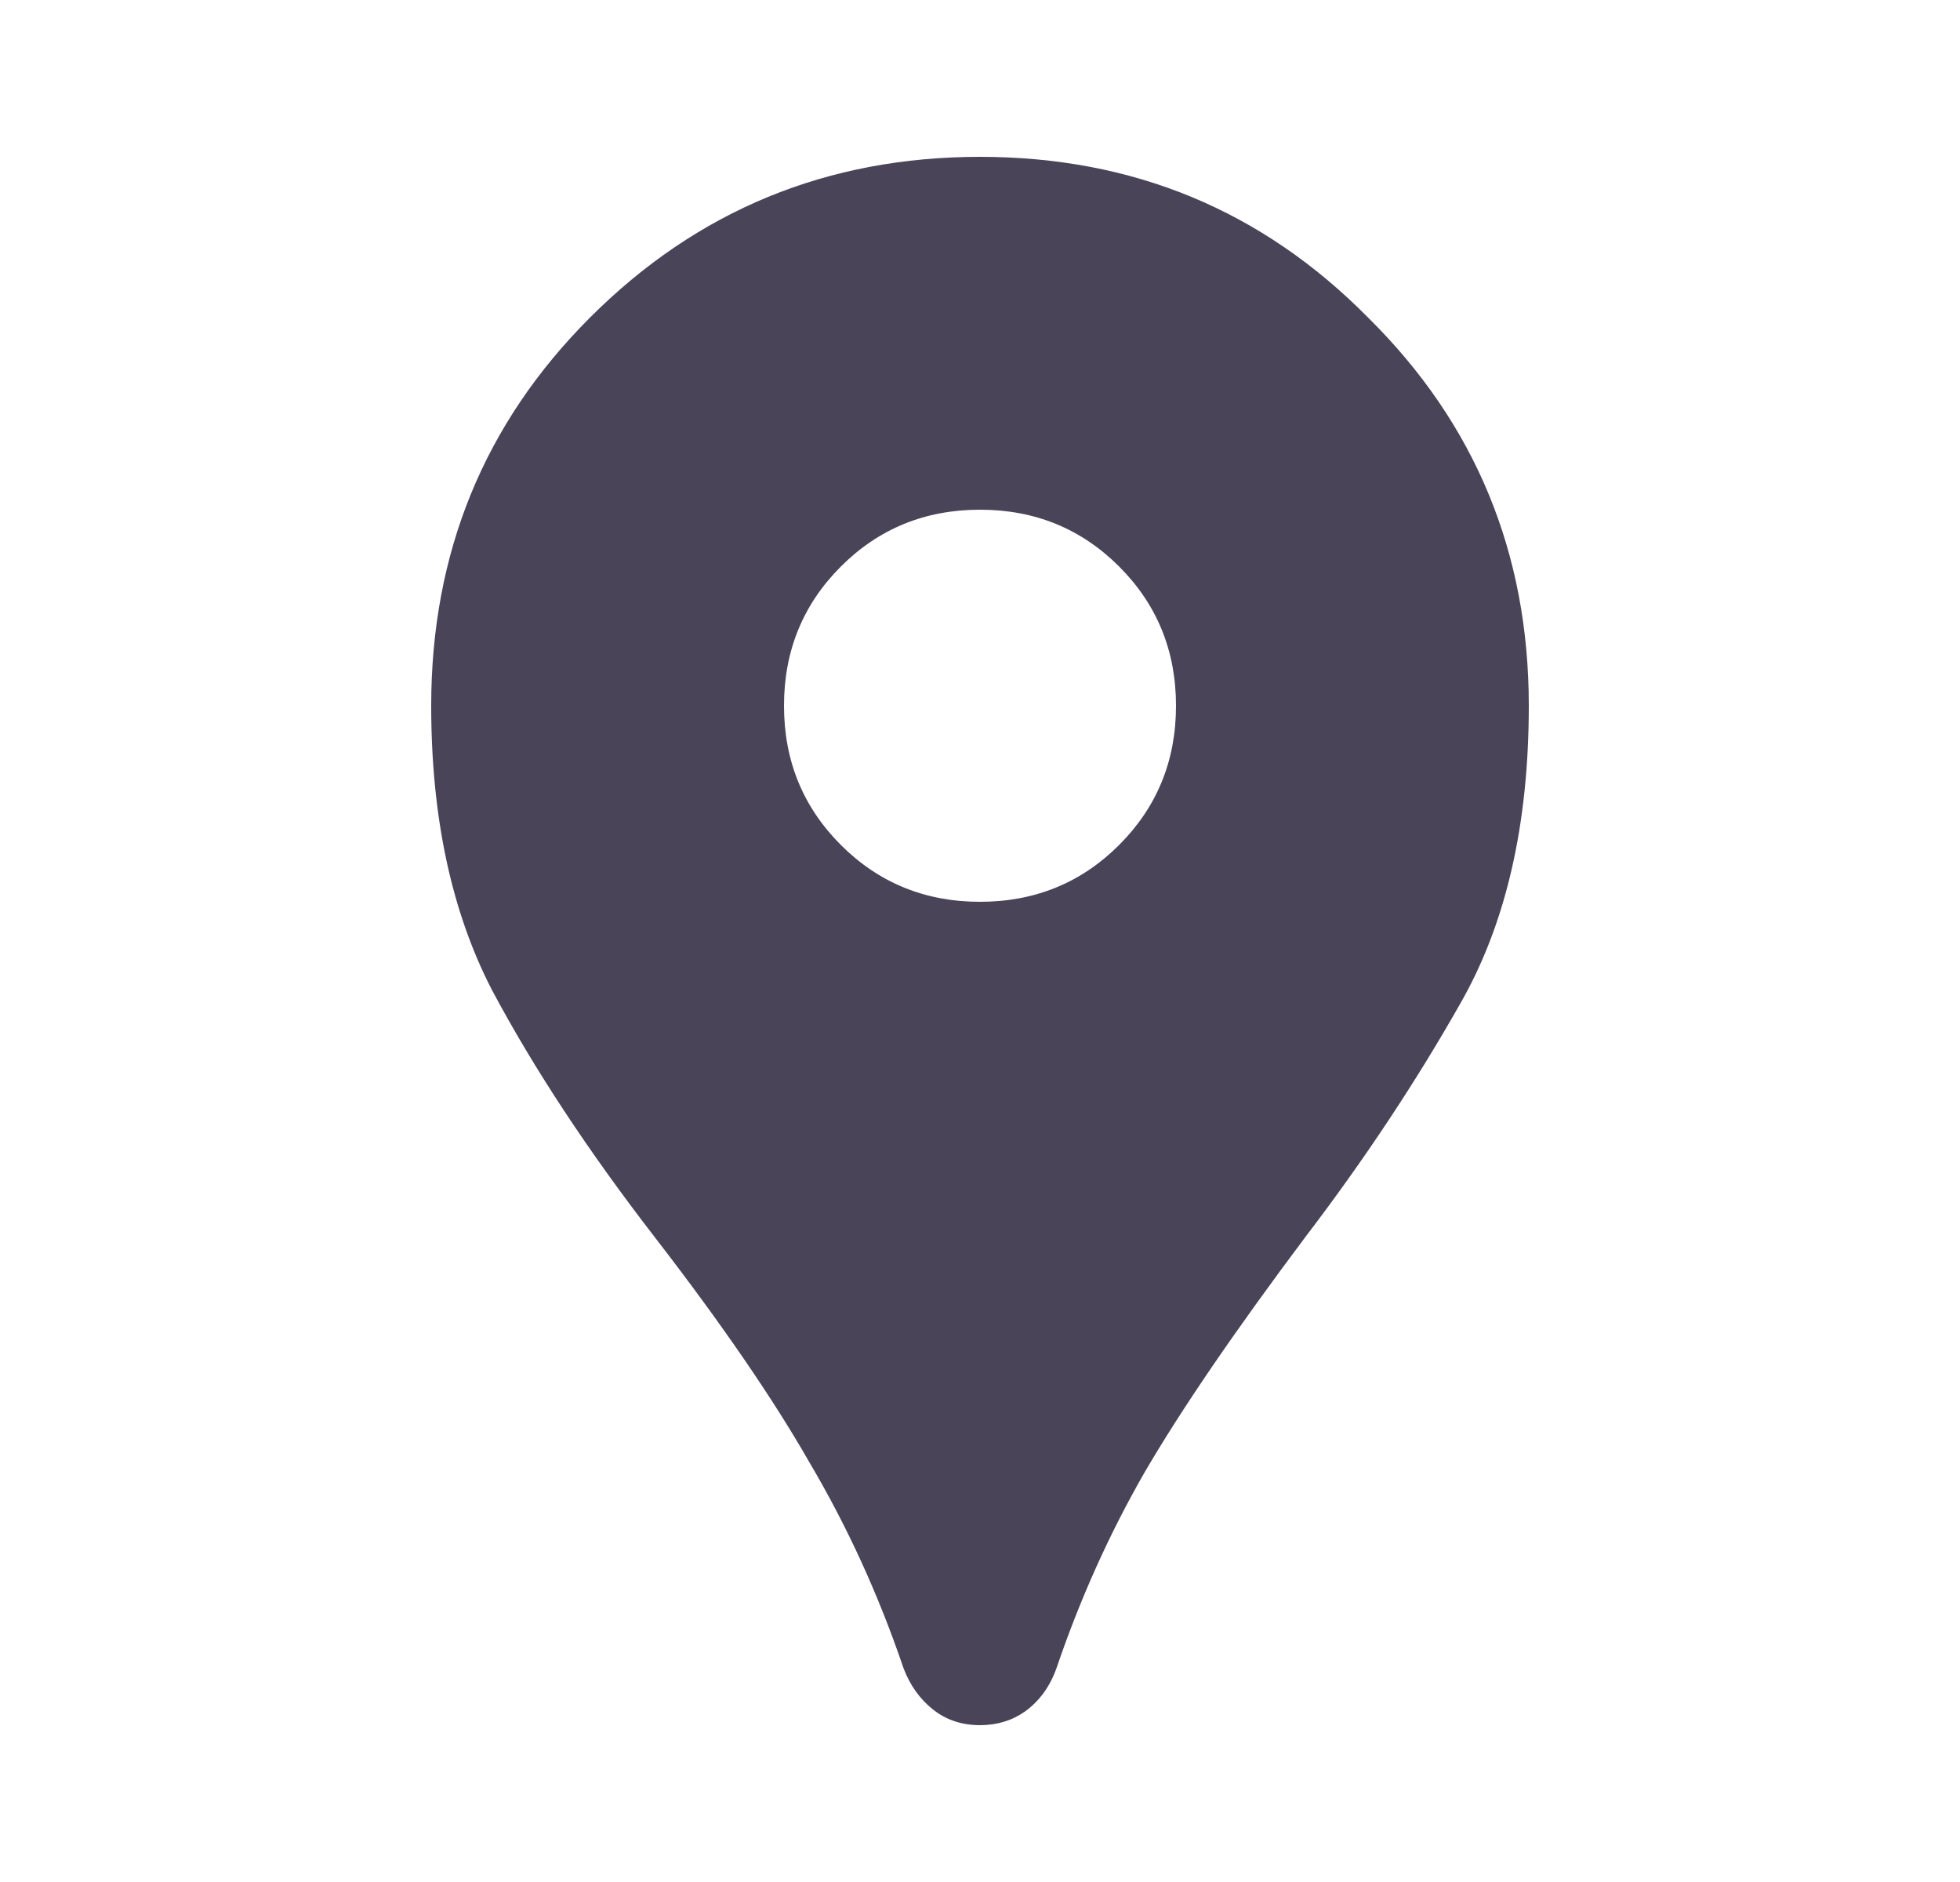<svg width="25" height="24" viewBox="0 0 25 24" fill="none" xmlns="http://www.w3.org/2000/svg">
<path d="M12.5 22C12.267 22 12.067 21.933 11.9 21.8C11.733 21.667 11.608 21.492 11.525 21.275C11.208 20.342 10.808 19.467 10.325 18.65C9.858 17.833 9.2 16.875 8.35 15.775C7.5 14.675 6.808 13.625 6.275 12.625C5.758 11.625 5.5 10.417 5.5 9C5.5 7.05 6.175 5.4 7.525 4.05C8.892 2.683 10.55 2 12.5 2C14.45 2 16.1 2.683 17.45 4.05C18.817 5.4 19.5 7.05 19.5 9C19.5 10.517 19.208 11.783 18.625 12.8C18.058 13.8 17.4 14.792 16.65 15.775C15.75 16.975 15.067 17.975 14.6 18.775C14.15 19.558 13.775 20.392 13.475 21.275C13.392 21.508 13.258 21.692 13.075 21.825C12.908 21.942 12.717 22 12.5 22ZM12.5 11.5C13.2 11.5 13.792 11.258 14.275 10.775C14.758 10.292 15 9.7 15 9C15 8.3 14.758 7.708 14.275 7.225C13.792 6.742 13.2 6.5 12.5 6.5C11.8 6.5 11.208 6.742 10.725 7.225C10.242 7.708 10 8.3 10 9C10 9.7 10.242 10.292 10.725 10.775C11.208 11.258 11.8 11.5 12.5 11.5Z" fill="#4A4459"/>
</svg>
